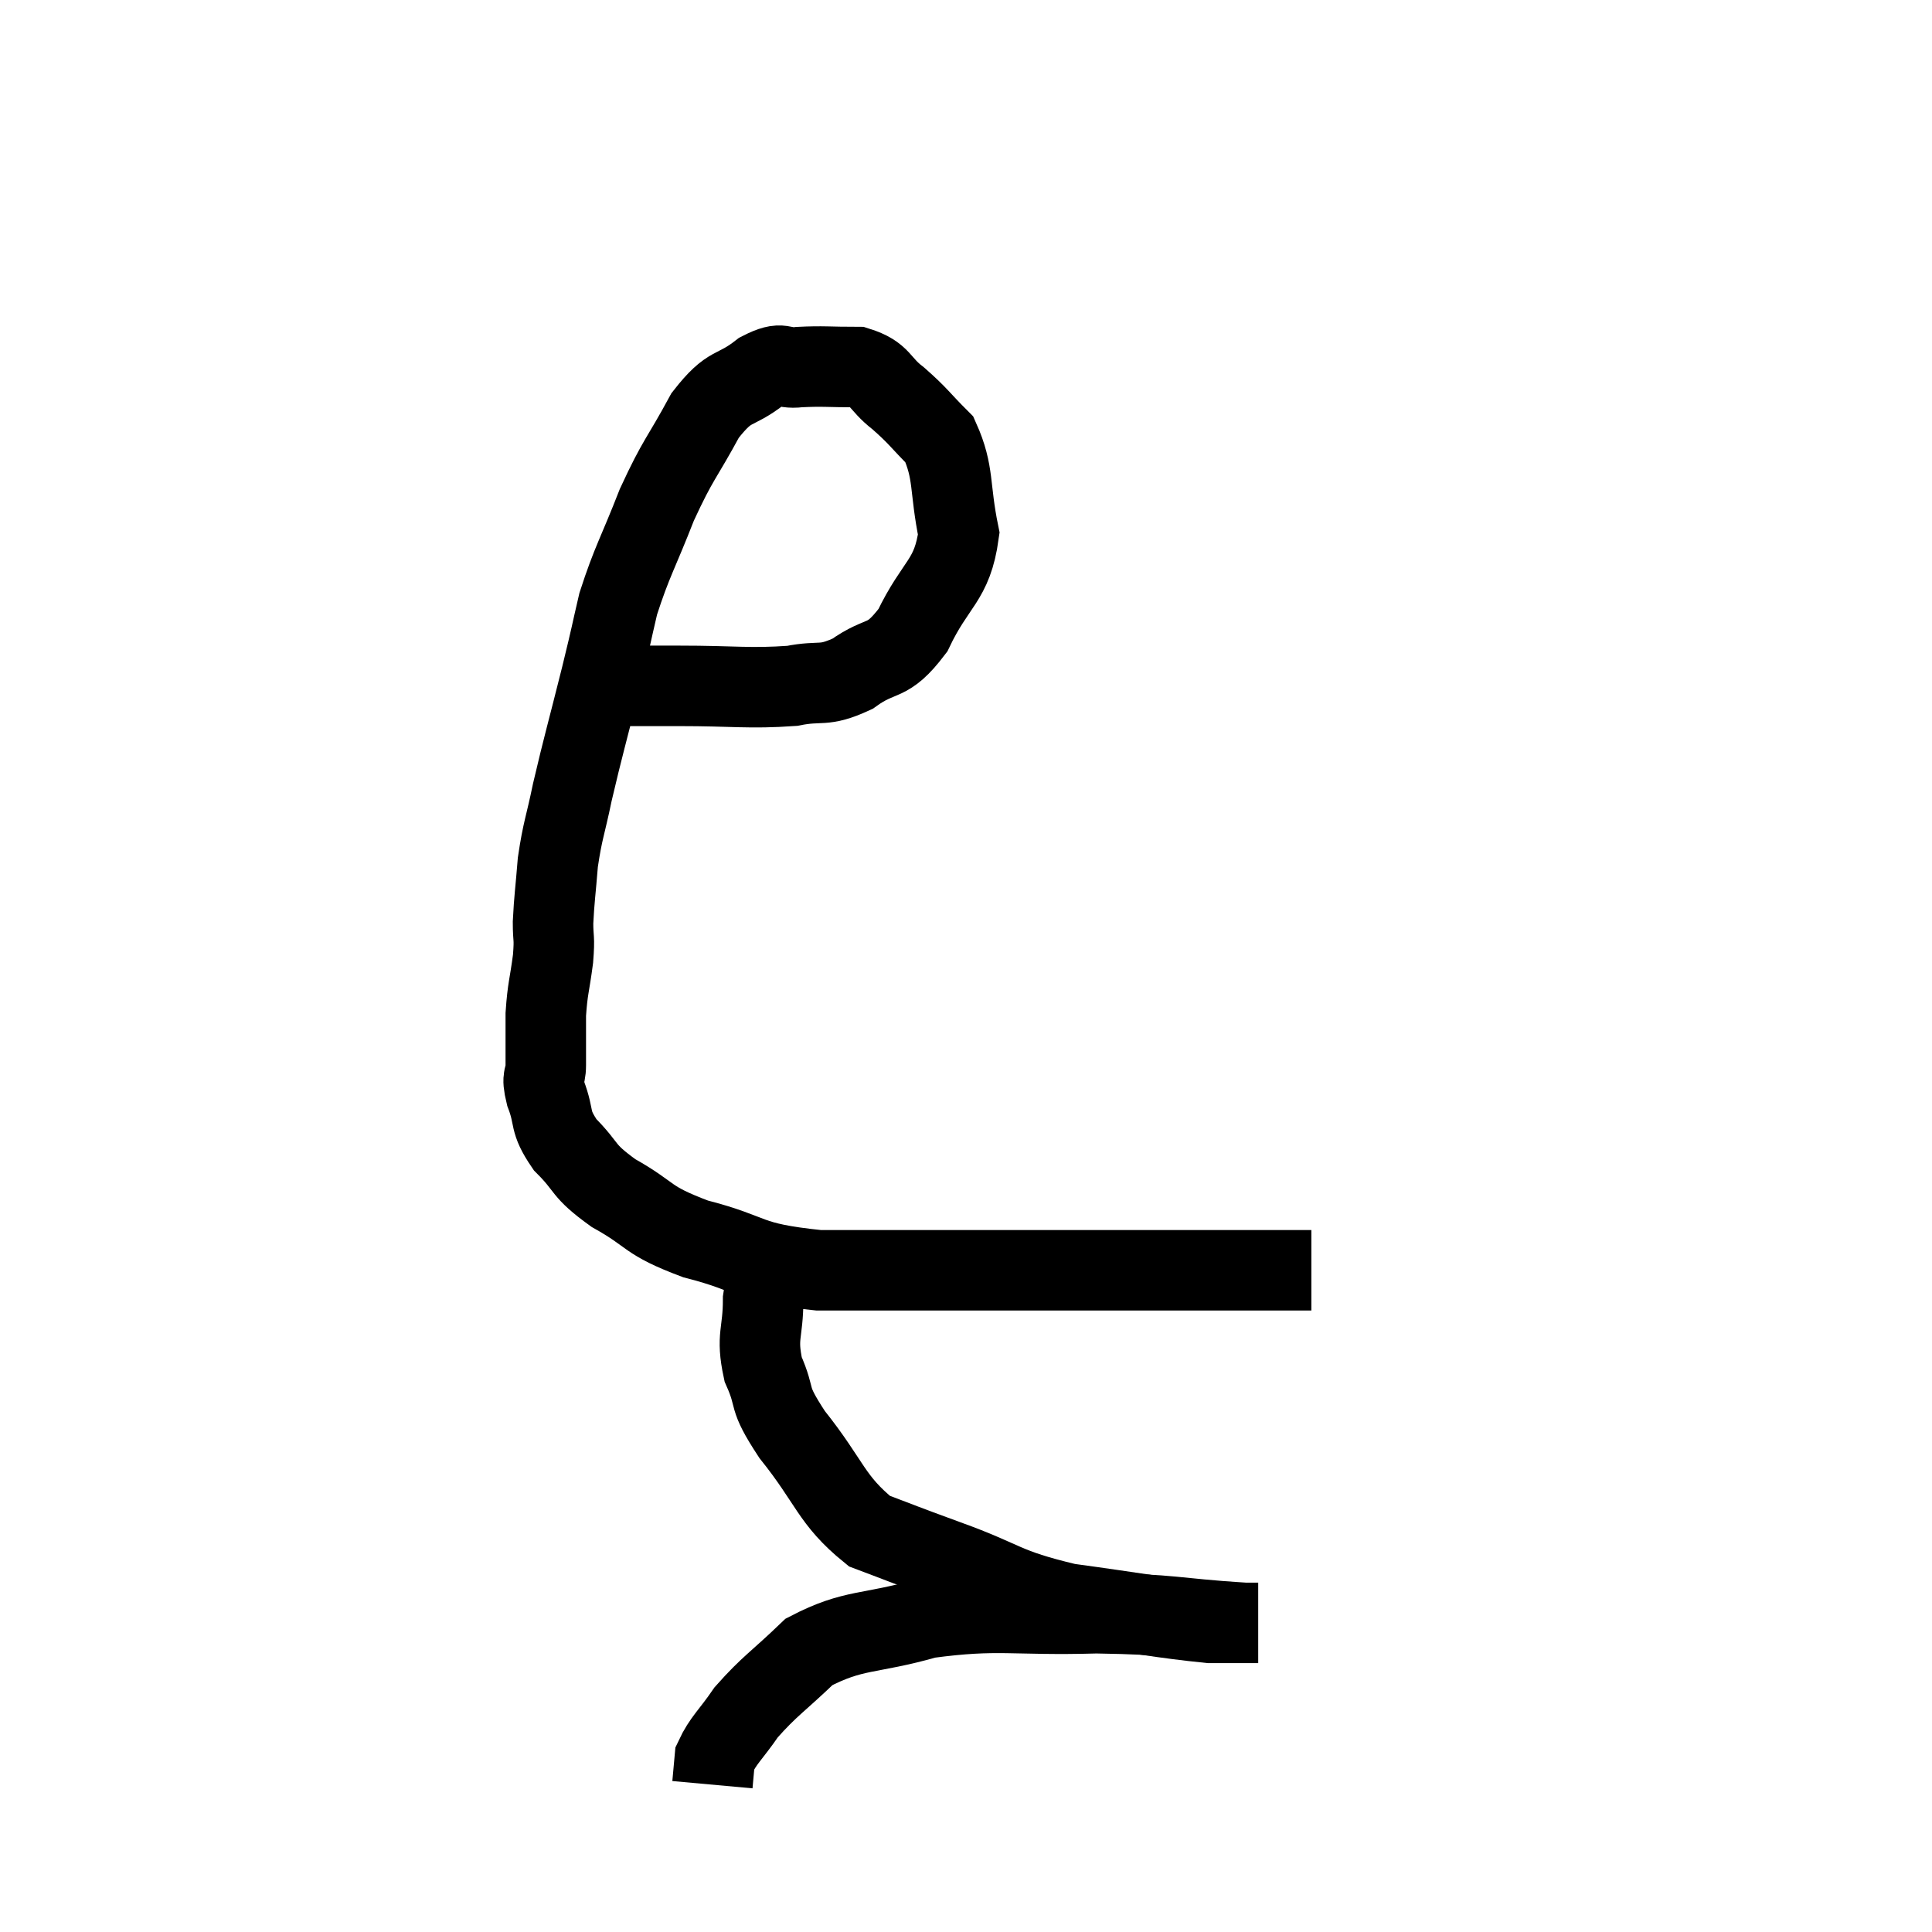 <svg width="48" height="48" viewBox="0 0 48 48" xmlns="http://www.w3.org/2000/svg"><path d="M 14.82 17.04 C 15.84 17.04, 15.645 17.04, 16.86 17.04 C 18.27 17.04, 18.6 17.115, 19.68 17.04 C 20.43 16.89, 20.43 17.085, 21.18 16.74 C 21.93 16.2, 22.02 16.53, 22.68 15.66 C 23.25 14.46, 23.655 14.445, 23.82 13.26 C 23.58 12.09, 23.715 11.76, 23.34 10.92 C 22.83 10.41, 22.83 10.35, 22.32 9.9 C 21.81 9.51, 21.915 9.315, 21.3 9.12 C 20.58 9.12, 20.46 9.09, 19.86 9.12 C 19.38 9.18, 19.485 8.94, 18.9 9.24 C 18.21 9.78, 18.165 9.495, 17.52 10.32 C 16.92 11.43, 16.86 11.37, 16.32 12.54 C 15.84 13.77, 15.705 13.935, 15.36 15 C 15.15 15.9, 15.225 15.63, 14.94 16.8 C 14.58 18.24, 14.49 18.525, 14.22 19.68 C 14.04 20.55, 13.98 20.61, 13.86 21.42 C 13.8 22.17, 13.77 22.32, 13.74 22.92 C 13.74 23.37, 13.785 23.25, 13.74 23.82 C 13.65 24.51, 13.605 24.54, 13.56 25.2 C 13.56 25.83, 13.56 25.965, 13.56 26.46 C 13.56 26.82, 13.44 26.685, 13.56 27.18 C 13.8 27.81, 13.62 27.825, 14.04 28.44 C 14.64 29.04, 14.43 29.055, 15.24 29.64 C 16.26 30.21, 16.005 30.3, 17.28 30.78 C 18.81 31.17, 18.465 31.365, 20.34 31.56 C 22.56 31.56, 22.365 31.56, 24.78 31.56 C 27.39 31.56, 28.17 31.56, 30 31.56 C 31.05 31.56, 31.455 31.56, 32.1 31.56 C 32.34 31.56, 32.46 31.56, 32.58 31.56 L 32.58 31.56" fill="none" stroke="black" stroke-width="2"></path><path d="M 19.38 31.14 C 19.17 31.71, 19.065 31.56, 18.96 32.28 C 18.96 33.15, 18.78 33.18, 18.96 34.02 C 19.32 34.83, 19.02 34.635, 19.68 35.64 C 20.64 36.84, 20.64 37.26, 21.6 38.04 C 22.56 38.4, 22.29 38.31, 23.52 38.76 C 25.02 39.3, 24.885 39.45, 26.52 39.84 C 28.29 40.08, 28.875 40.2, 30.06 40.32 C 30.66 40.32, 30.96 40.32, 31.26 40.32 C 31.26 40.32, 31.26 40.32, 31.26 40.32 C 31.26 40.32, 31.26 40.32, 31.26 40.32 L 31.26 40.32" fill="none" stroke="black" stroke-width="2"></path><path d="M 30.9 40.32 C 29.07 40.2, 29.205 40.11, 27.24 40.08 C 25.14 40.14, 24.825 39.96, 23.04 40.2 C 21.57 40.62, 21.225 40.455, 20.1 41.04 C 19.32 41.79, 19.125 41.88, 18.54 42.54 C 18.15 43.11, 17.97 43.23, 17.76 43.68 C 17.73 44.01, 17.715 44.175, 17.7 44.34 L 17.7 44.34" fill="none" stroke="black" stroke-width="2"></path></svg>
